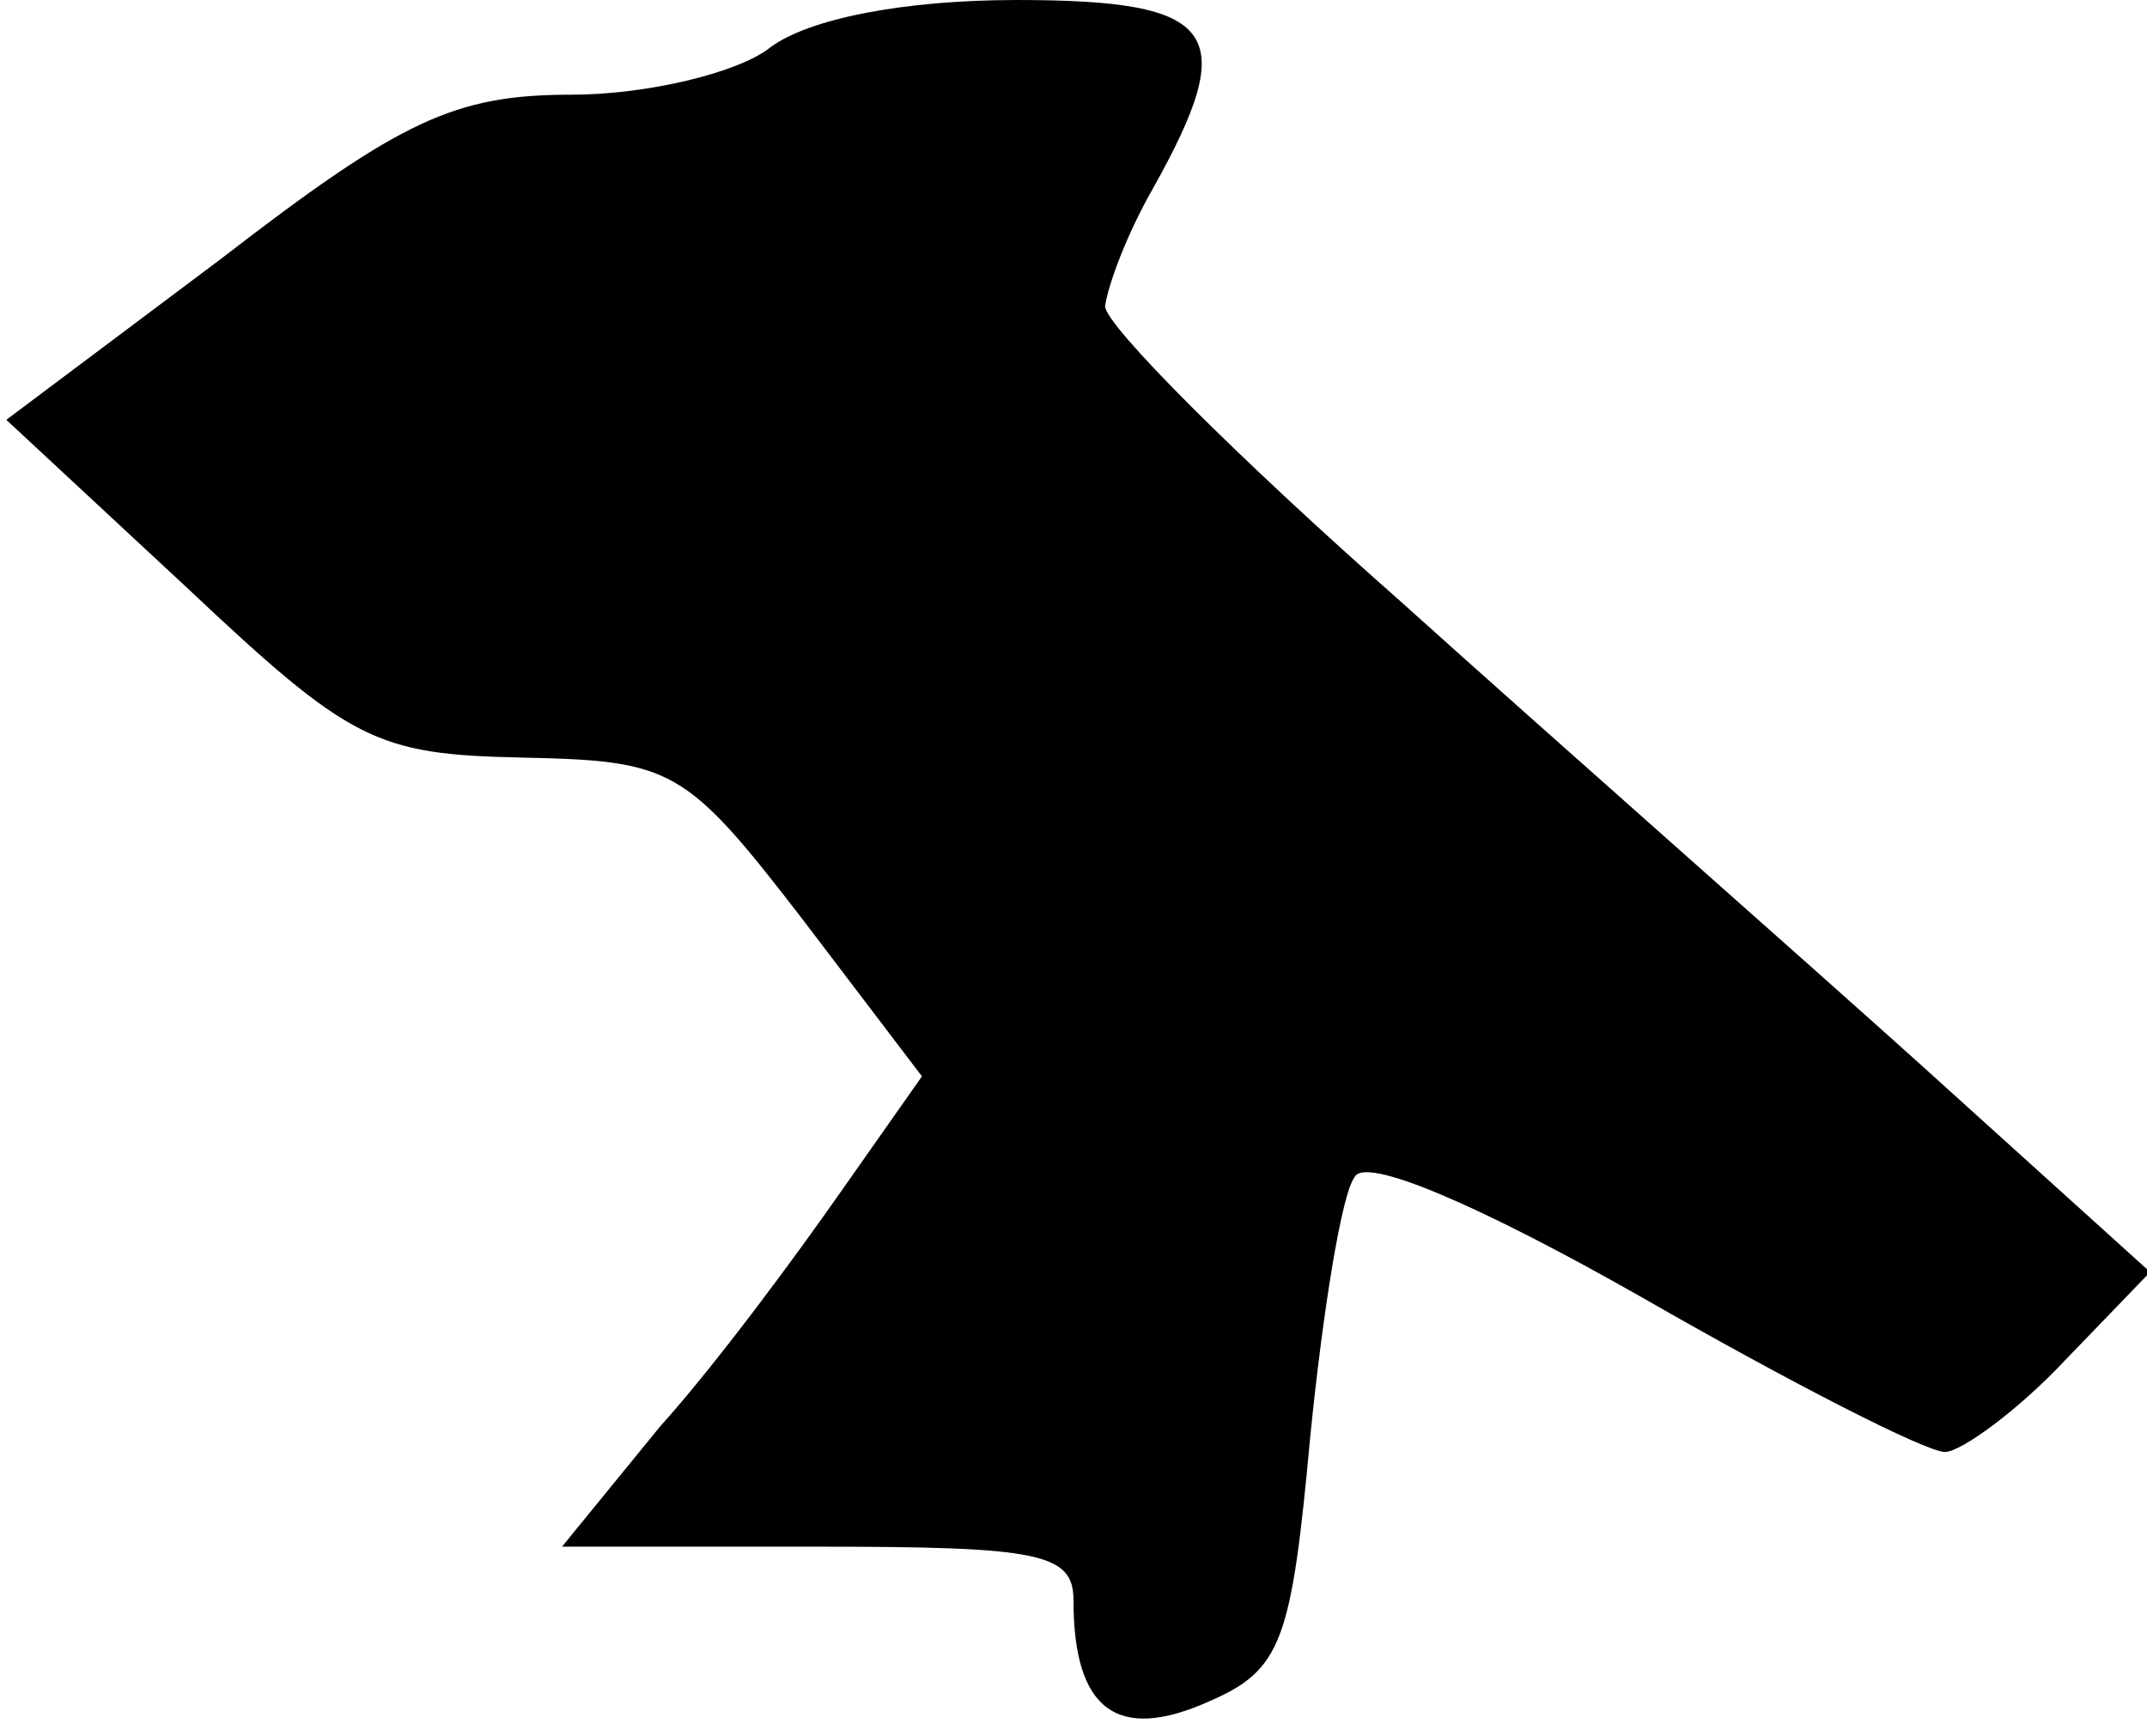 <?xml version="1.0" standalone="no"?>
<!DOCTYPE svg PUBLIC "-//W3C//DTD SVG 20010904//EN"
 "http://www.w3.org/TR/2001/REC-SVG-20010904/DTD/svg10.dtd">
<svg version="1.0" xmlns="http://www.w3.org/2000/svg"
 width="68pt" height="55pt" viewBox="0 0 68 55"
 preserveAspectRatio="xMidYMid meet">
<g transform="translate(0,55) scale(0.1,-0.1)"
fill="#000000" stroke="none">
<path fill="#000000" stroke="none" d="M244 535 c-10 -8 -39 -15 -63 -15 -37
0 -54 -8 -111 -52 l-68 -51 57 -53 c52 -49 60 -53 106 -54 48 -1 52 -3 89 -51
l38 -50 -26 -37 c-14 -20 -39 -54 -57 -74 l-31 -38 81 0 c70 0 81 -2 81 -17 0
-35 14 -45 43 -32 23 10 26 19 32 84 4 40 10 77 14 82 3 7 40 -9 91 -38 47
-27 90 -49 96 -49 5 0 23 13 38 29 l27 28 -73 66 c-40 36 -115 102 -165 147
-51 45 -93 87 -93 93 1 7 7 23 15 37 28 50 21 60 -43 60 -36 0 -66 -6 -78 -15z"/>
</g>
</svg>
